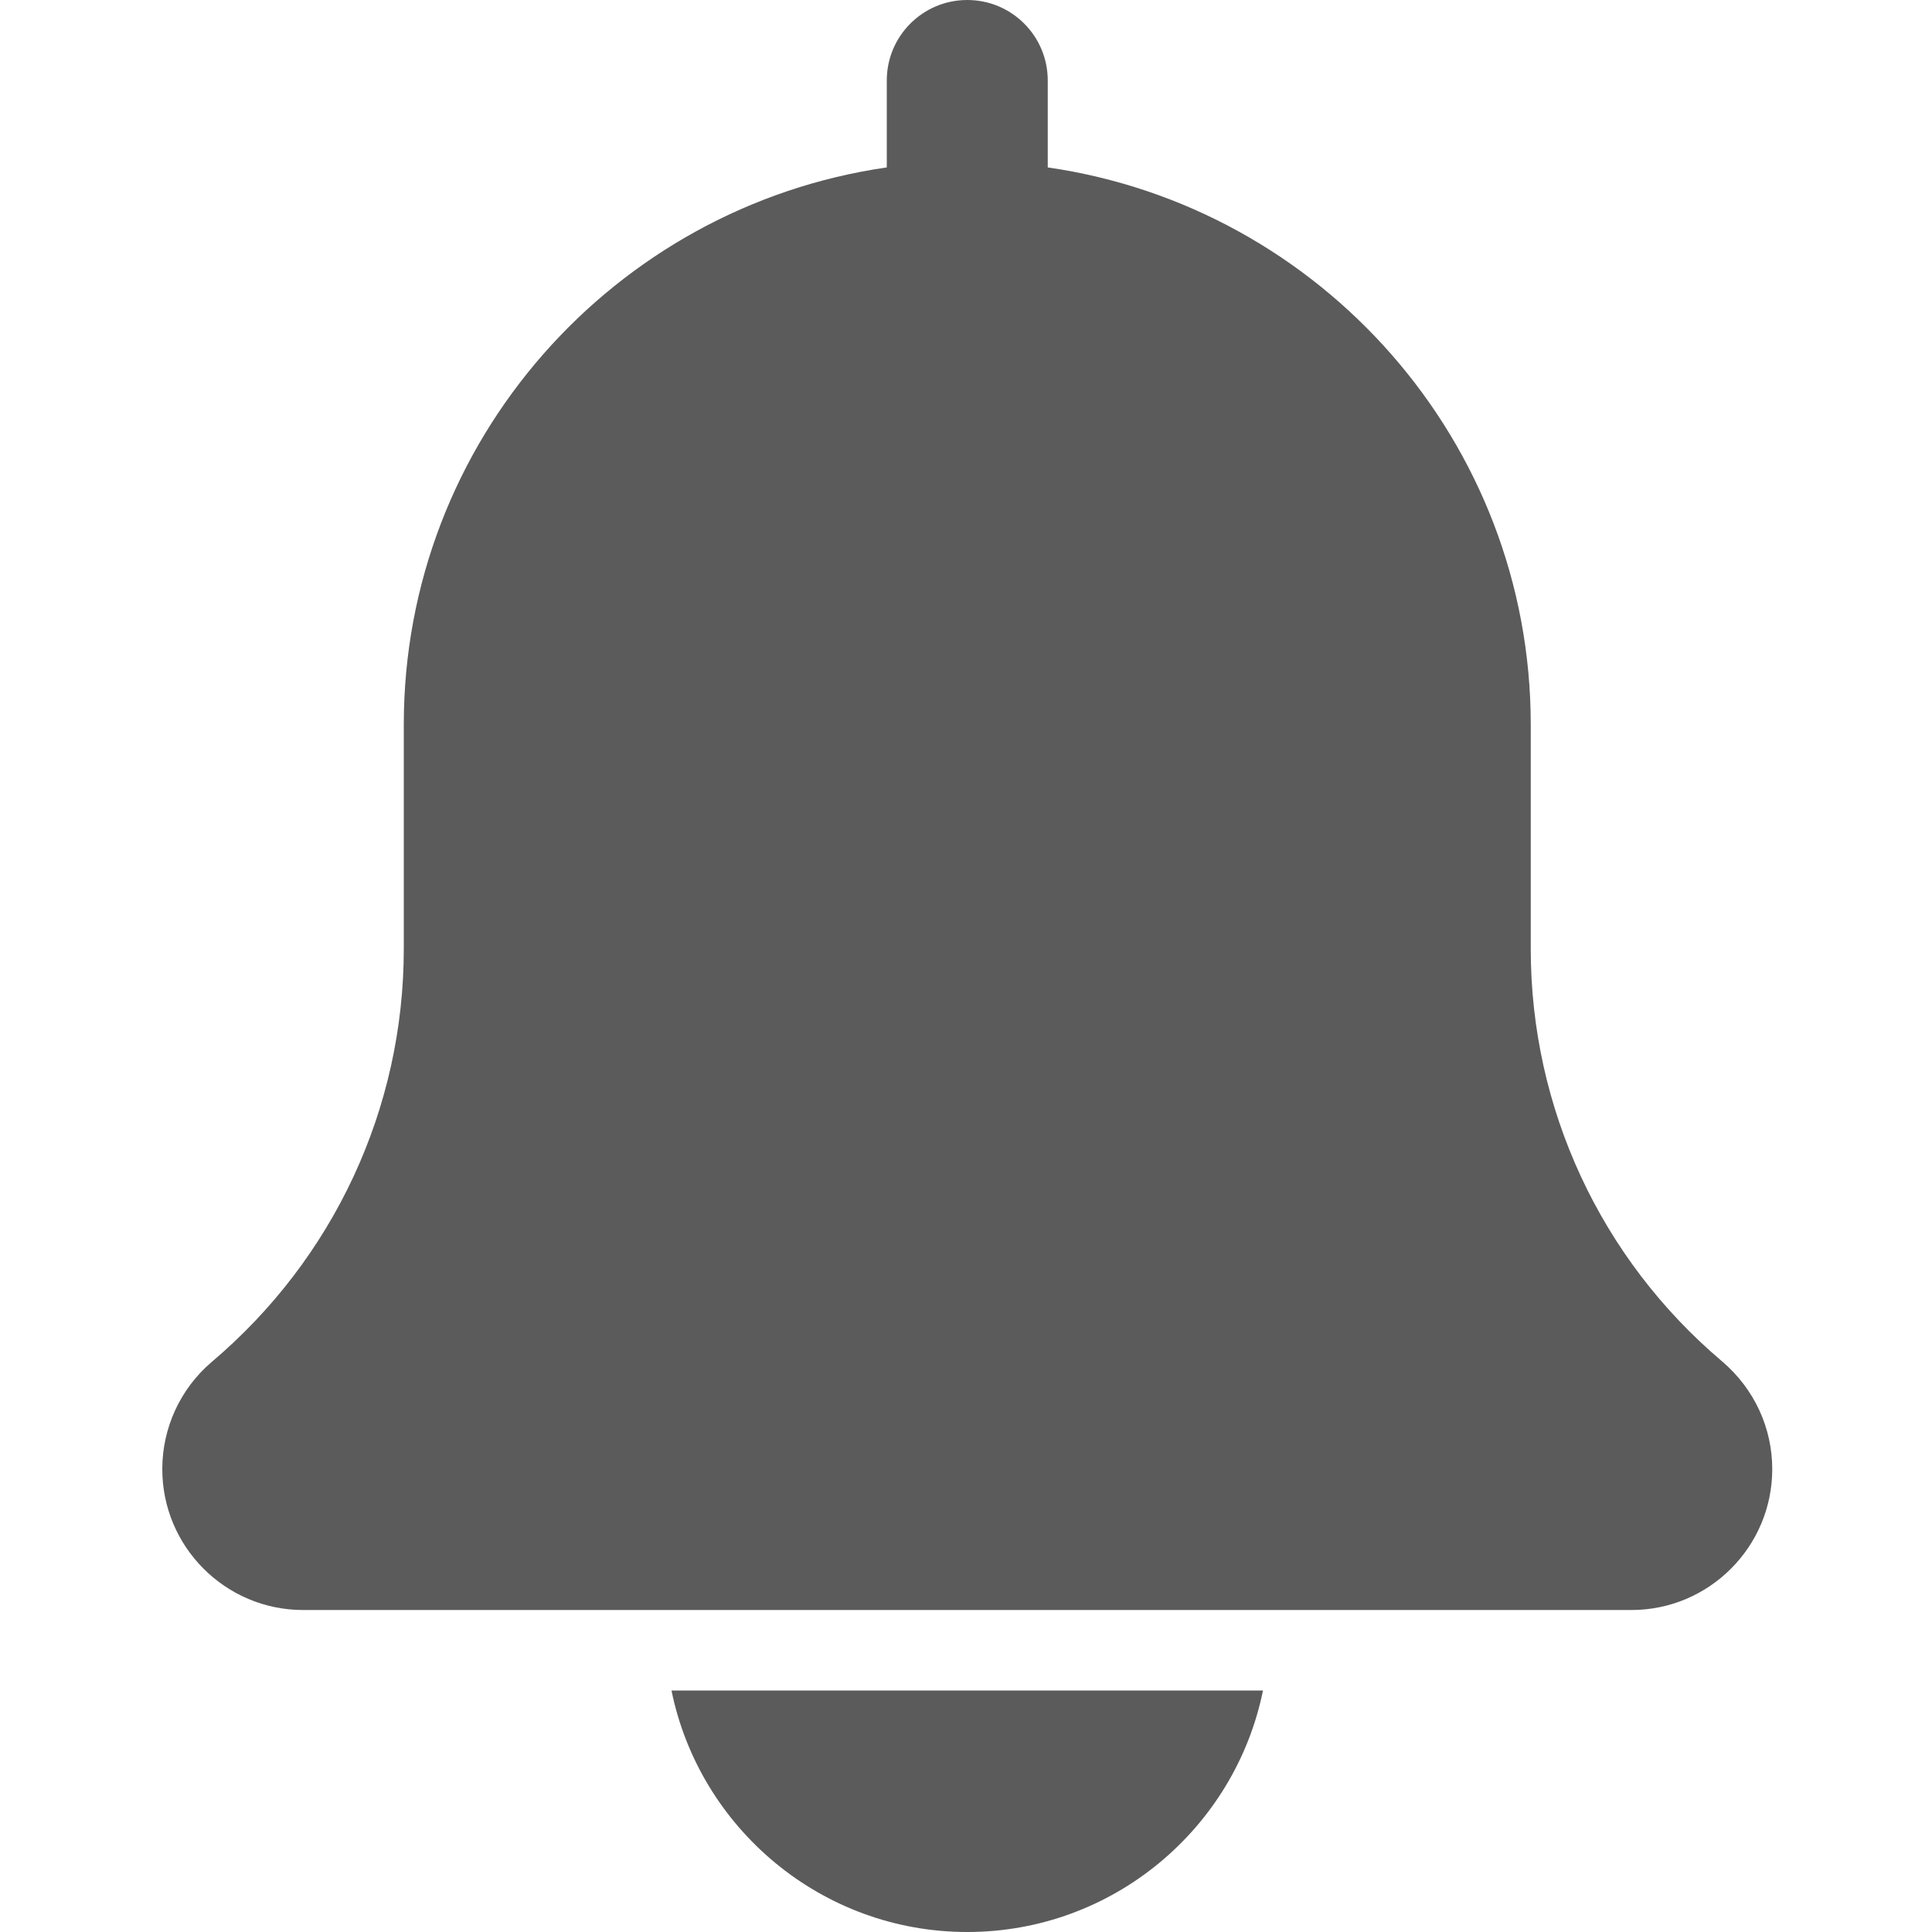 <svg width="32" height="32" viewBox="0 0 32 32" fill="none" xmlns="http://www.w3.org/2000/svg">
<path d="M28.526 22.551C26.51 20.847 25.354 18.356 25.354 15.717V12C25.354 7.308 21.869 3.424 17.354 2.773V1.333C17.354 0.596 16.757 0 16.021 0C15.285 0 14.688 0.596 14.688 1.333V2.773C10.171 3.424 6.688 7.308 6.688 12V15.717C6.688 18.356 5.531 20.847 3.503 22.561C2.985 23.005 2.688 23.651 2.688 24.333C2.688 25.62 3.734 26.667 5.021 26.667H27.021C28.308 26.667 29.354 25.62 29.354 24.333C29.354 23.651 29.057 23.005 28.526 22.551Z" fill="#5B5B5B"/>
<path d="M16.021 32C18.436 32 20.456 30.279 20.919 28H11.122C11.586 30.279 13.606 32 16.021 32Z" fill="#5B5B5B"/>
</svg>
